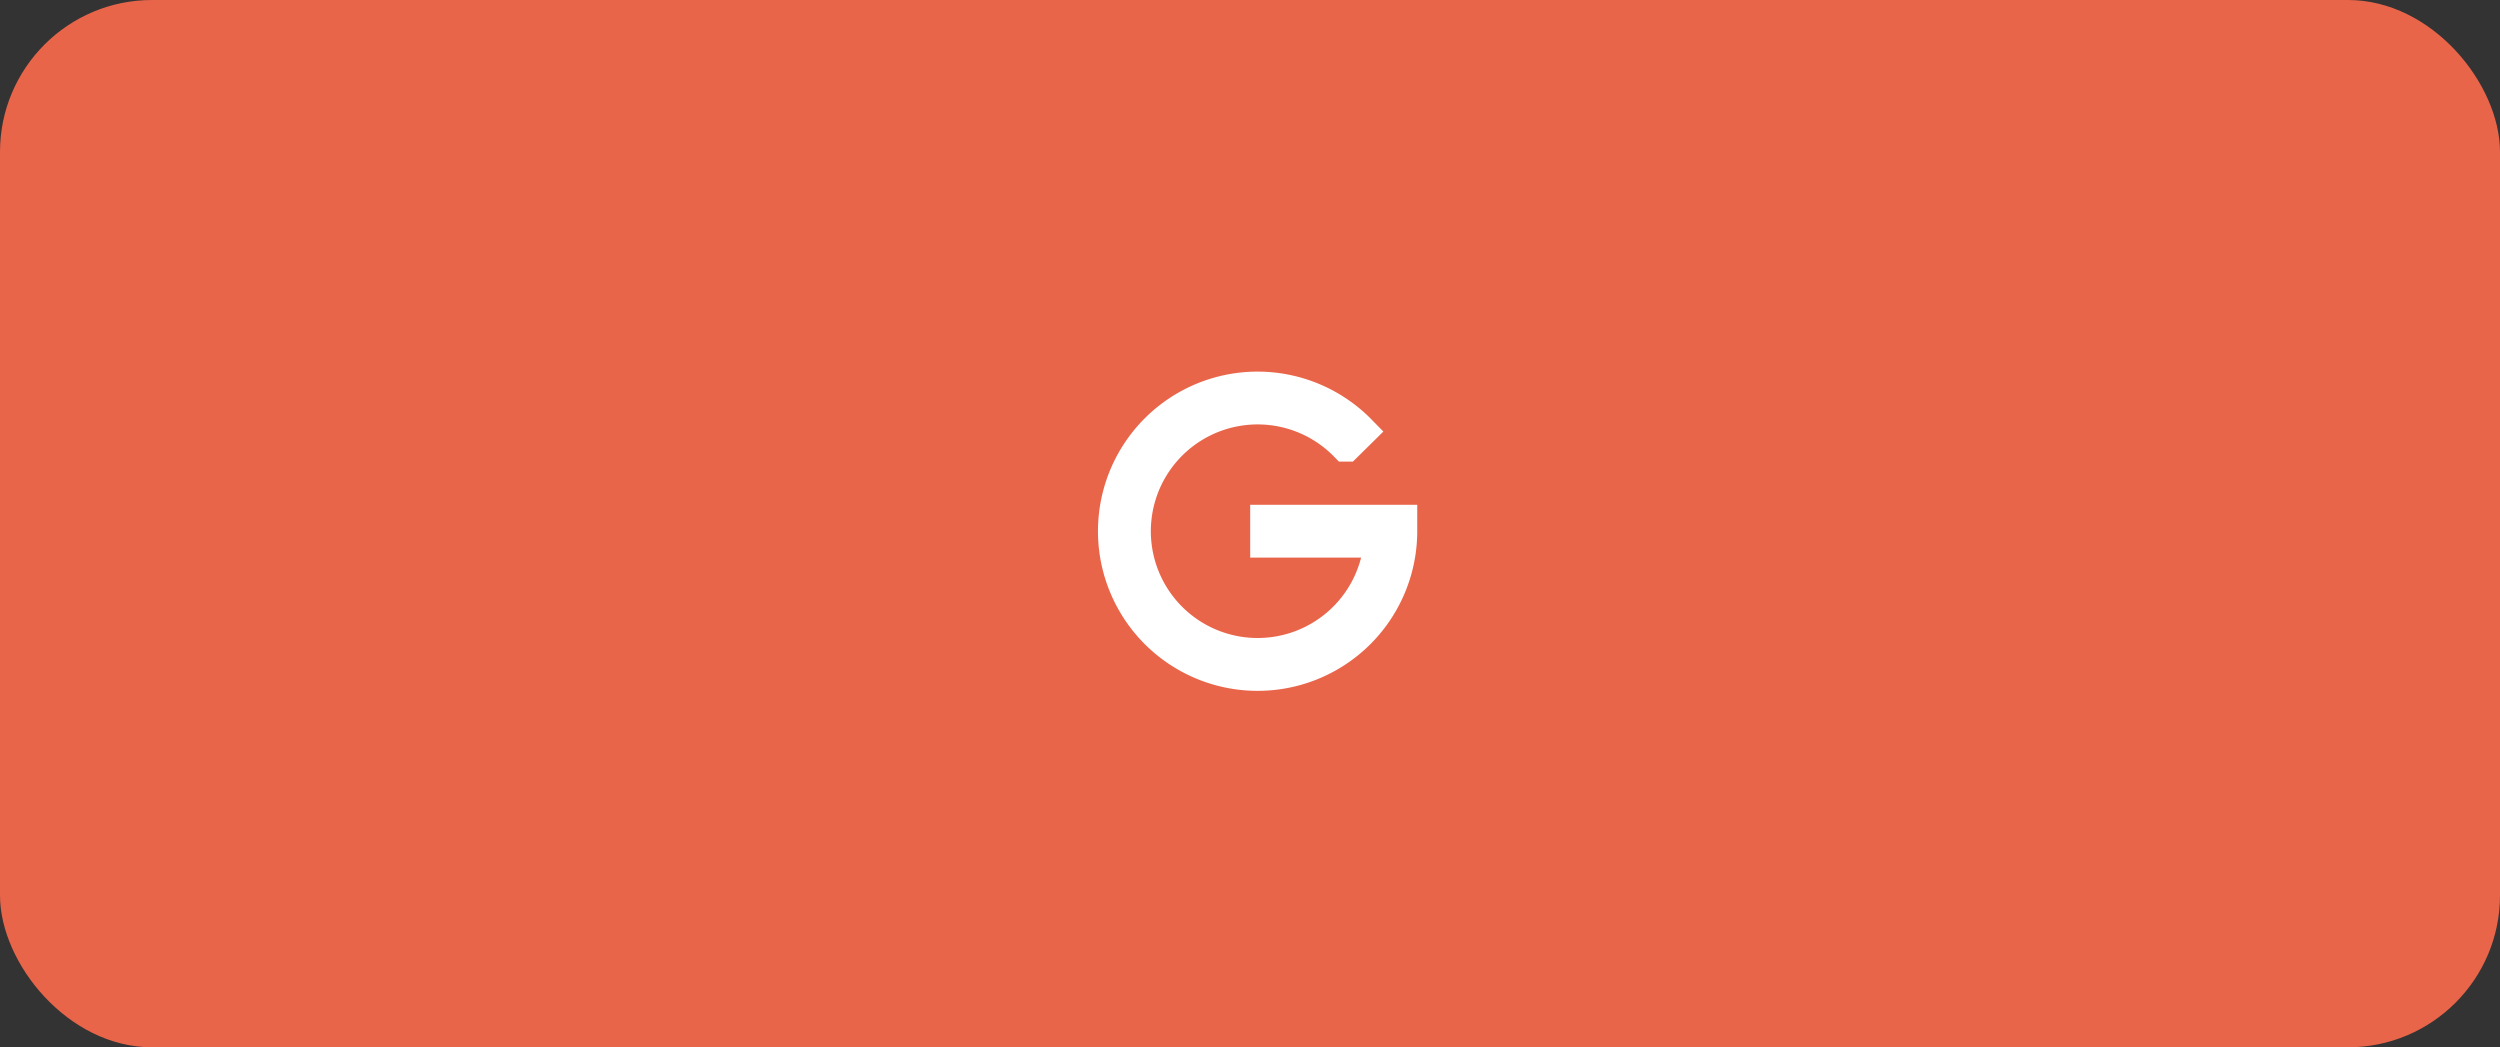 <svg xmlns="http://www.w3.org/2000/svg" width="148" height="62" viewBox="0 0 148 62">
  <rect x="0" y="0" width="148" height="62" fill="#333333" stroke="none"/>
  <g id="Group_1752" data-name="Group 1752" transform="translate(-935 -667)">
    <rect id="Rectangle_125" data-name="Rectangle 125" width="148" height="62" rx="9" transform="translate(935 667)" fill="#e9654a"/>
    <g id="google" transform="translate(1001 690)">
      <path id="Path_67" data-name="Path 67" d="M0,8.448A8.448,8.448,0,0,1,14.483,2.536l-.8.789a7.322,7.322,0,1,0,2.069,5.687H9.011V7.885H16.9v.563a8.448,8.448,0,1,1-16.9,0Z" transform="translate(0 0)" fill="#fff" stroke="#fff" stroke-width="2"/>
    </g>
  </g>
</svg>
